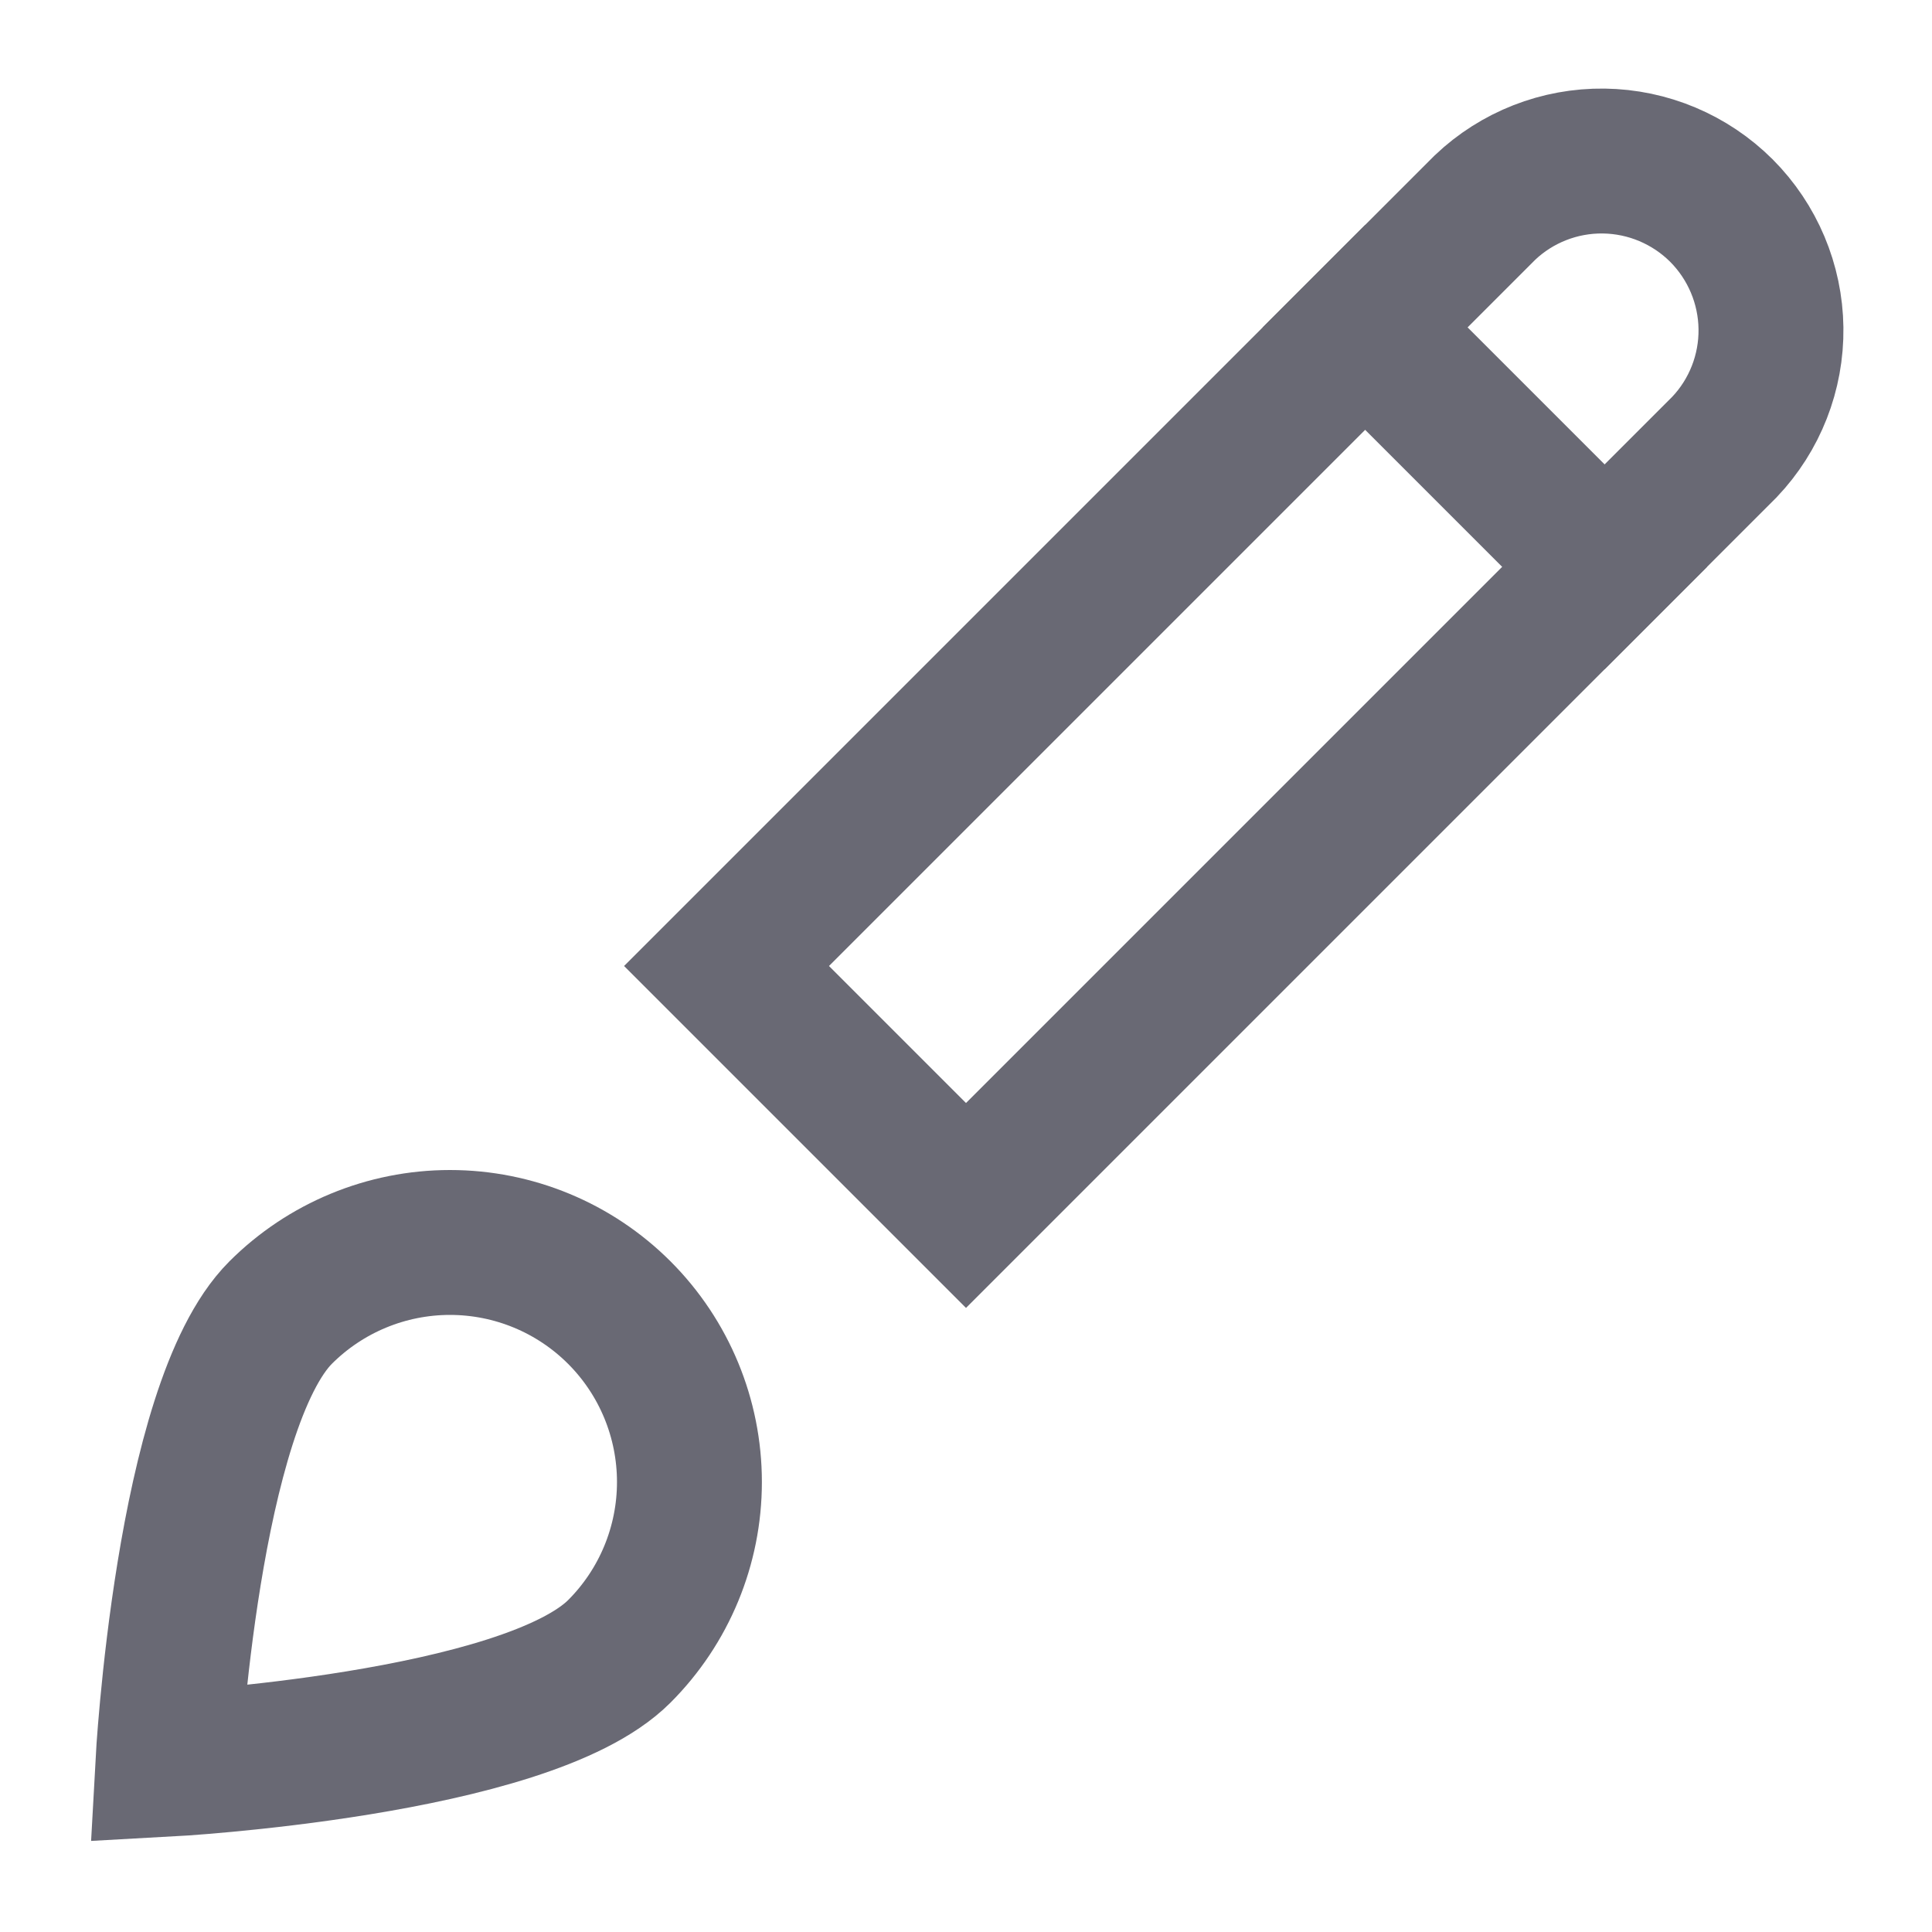 <svg width="20" height="20" viewBox="0 0 20 20" fill="none" xmlns="http://www.w3.org/2000/svg">
<path d="M14.132 3.389L16.611 5.868" stroke="#696974" stroke-width="1.5" stroke-miterlimit="10" stroke-linecap="square"/>
<path d="M10 12.479L7.521 10L15.372 2.149C15.703 1.834 16.145 1.661 16.602 1.667C17.059 1.673 17.496 1.857 17.82 2.18C18.143 2.504 18.327 2.941 18.333 3.398C18.339 3.855 18.166 4.297 17.851 4.628L10 12.479Z" stroke="#696974" stroke-width="1.5" stroke-miterlimit="10" stroke-linecap="square"/>
<path d="M2.905 13.588C3.37 13.123 4.001 12.862 4.658 12.862C5.316 12.862 5.946 13.123 6.411 13.588C6.876 14.053 7.137 14.684 7.137 15.342C7.137 15.999 6.876 16.63 6.411 17.095C5.443 18.062 1.737 18.263 1.737 18.263C1.737 18.263 1.937 14.557 2.905 13.588V13.588Z" stroke="#696974" stroke-width="1.5" stroke-miterlimit="10" stroke-linecap="square"/>
</svg>
